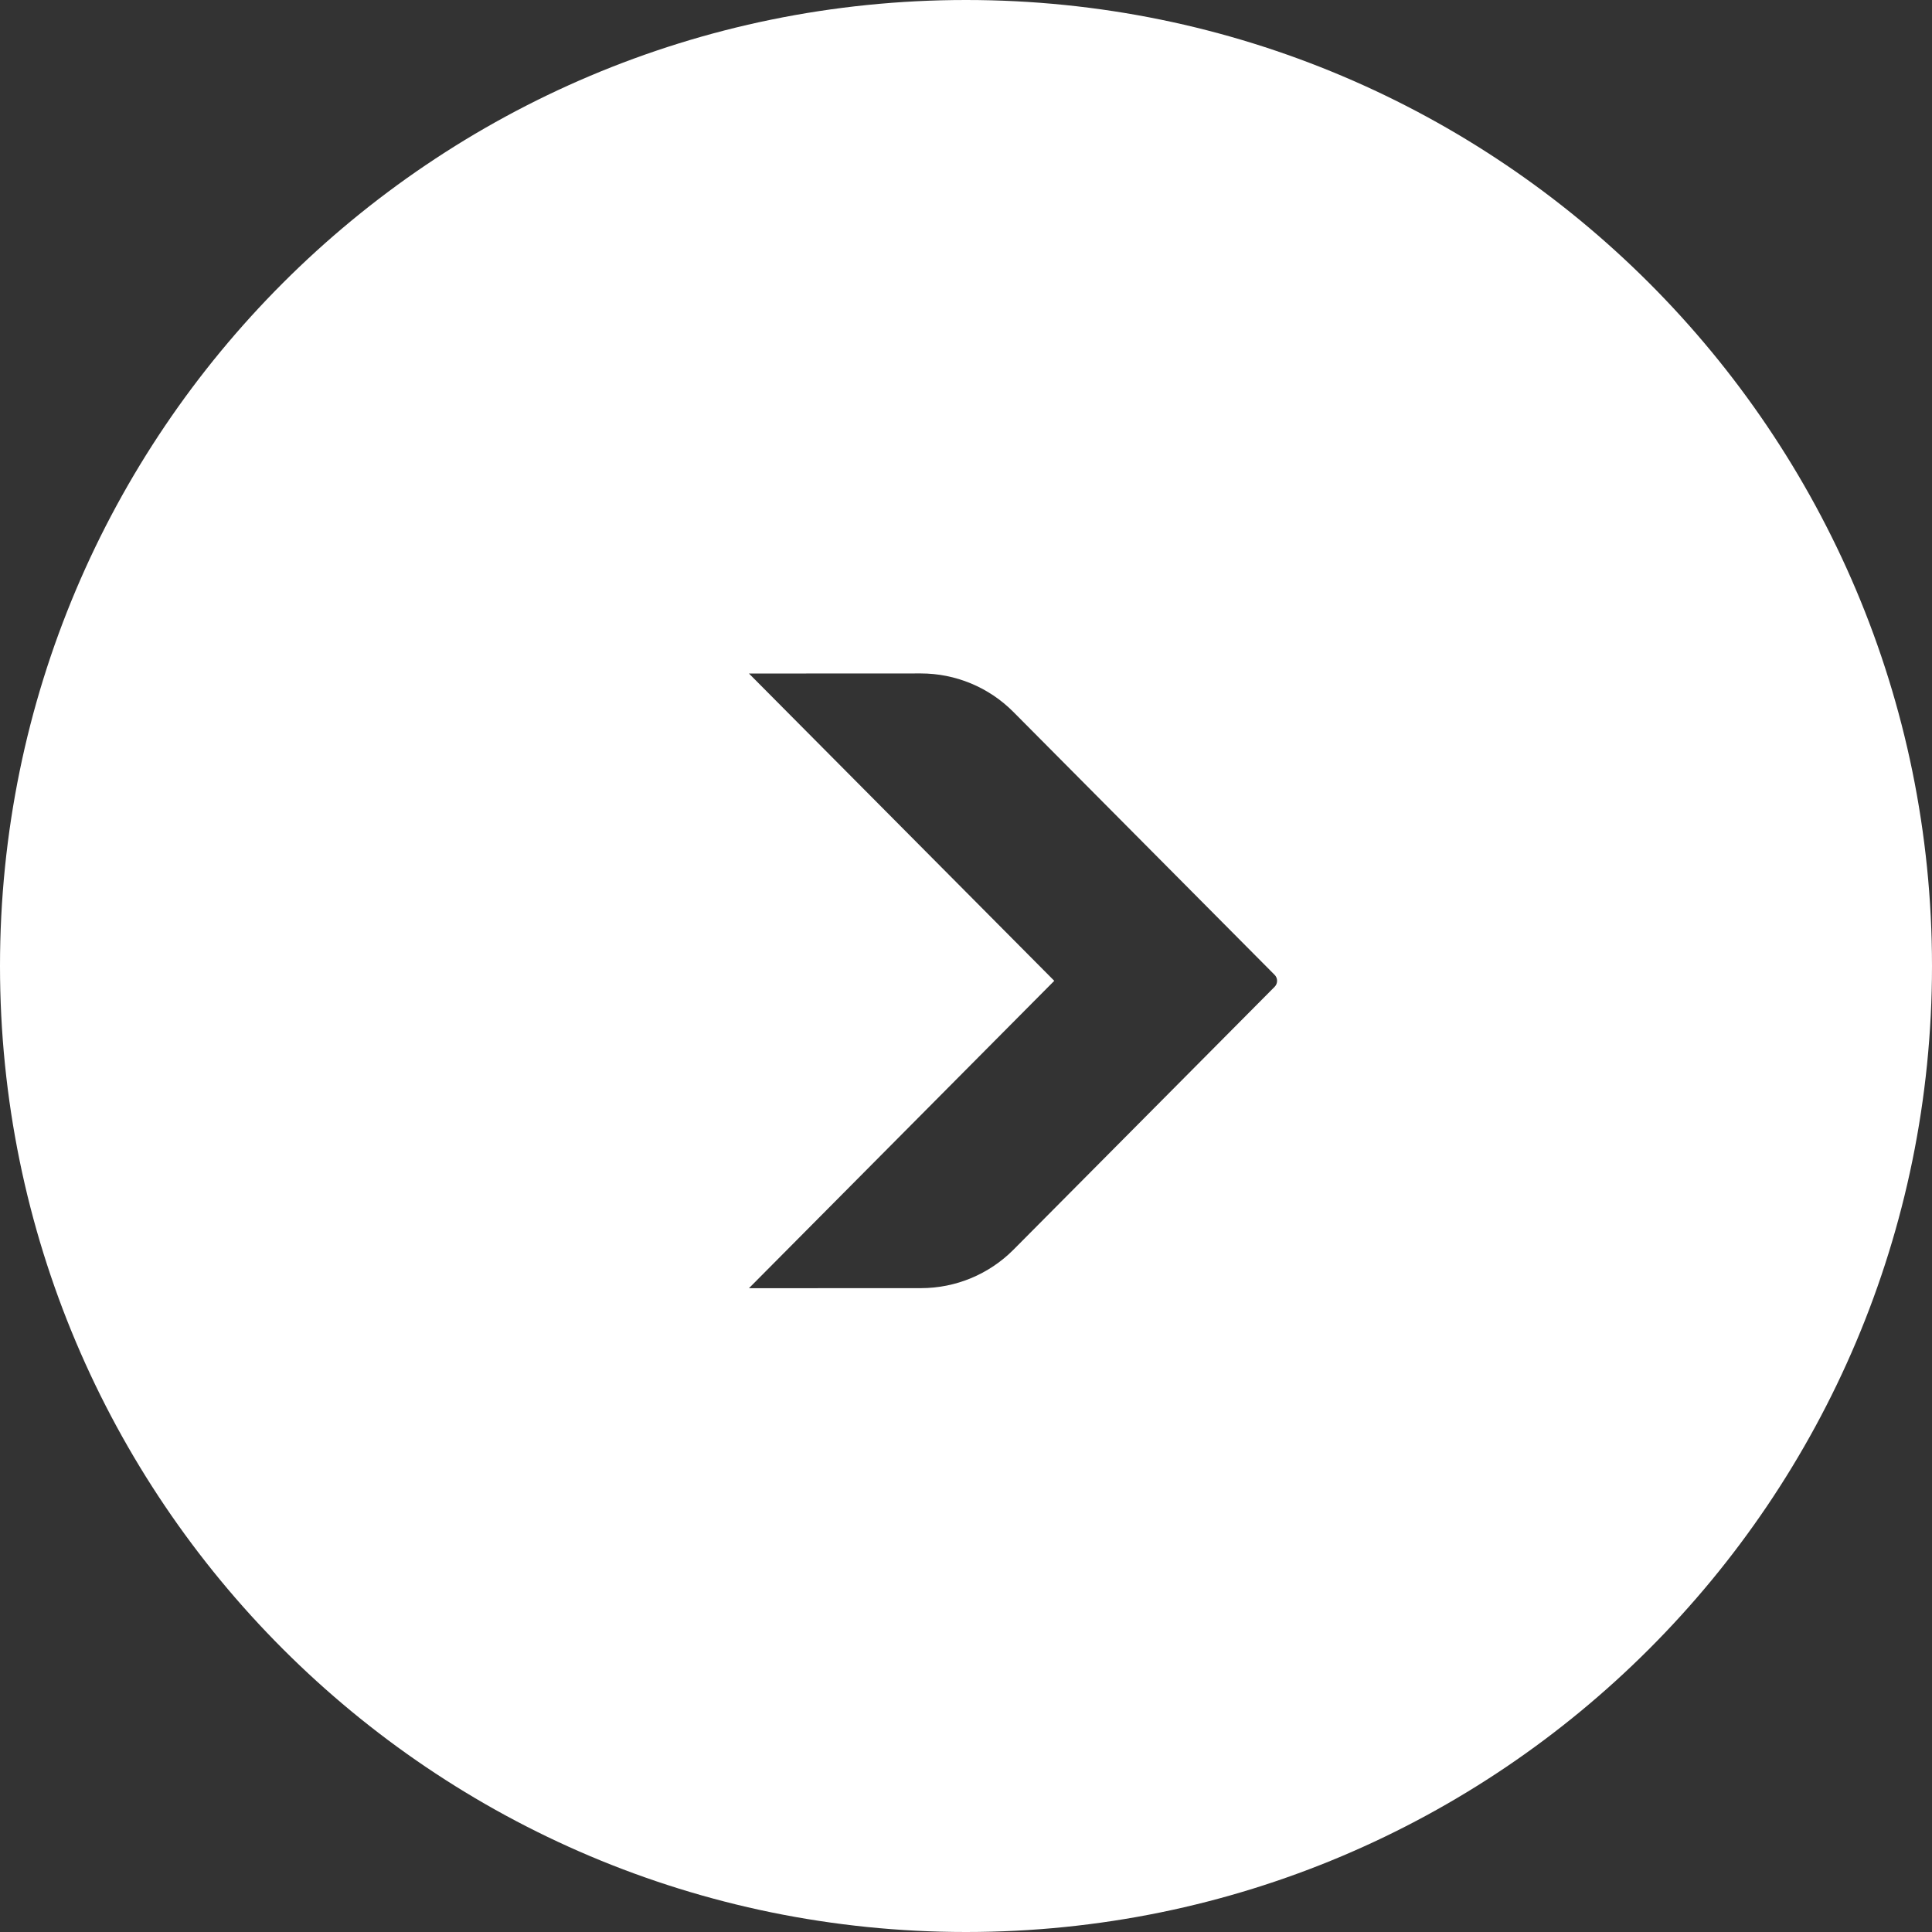 <svg width="70" height="70" viewBox="0 0 70 70" fill="none" xmlns="http://www.w3.org/2000/svg">
<rect x="0" y="0" width="70" height="70" fill="#333333" stroke="none"/>
<path fill-rule="evenodd" clip-rule="evenodd" d="M35 0C15.67 0 0 15.67 0 35C0 54.33 15.67 70 35 70C54.33 70 70 54.33 70 35C70 15.67 54.33 0 35 0ZM38.198 35.537L27.136 24.403L33.361 24.4C34.621 24.399 35.829 24.901 36.717 25.795L46.182 35.321C46.301 35.44 46.301 35.634 46.182 35.754L36.723 45.276C35.836 46.169 34.63 46.671 33.372 46.672L27.136 46.674L38.198 35.537Z" fill="white"/>
</svg>
